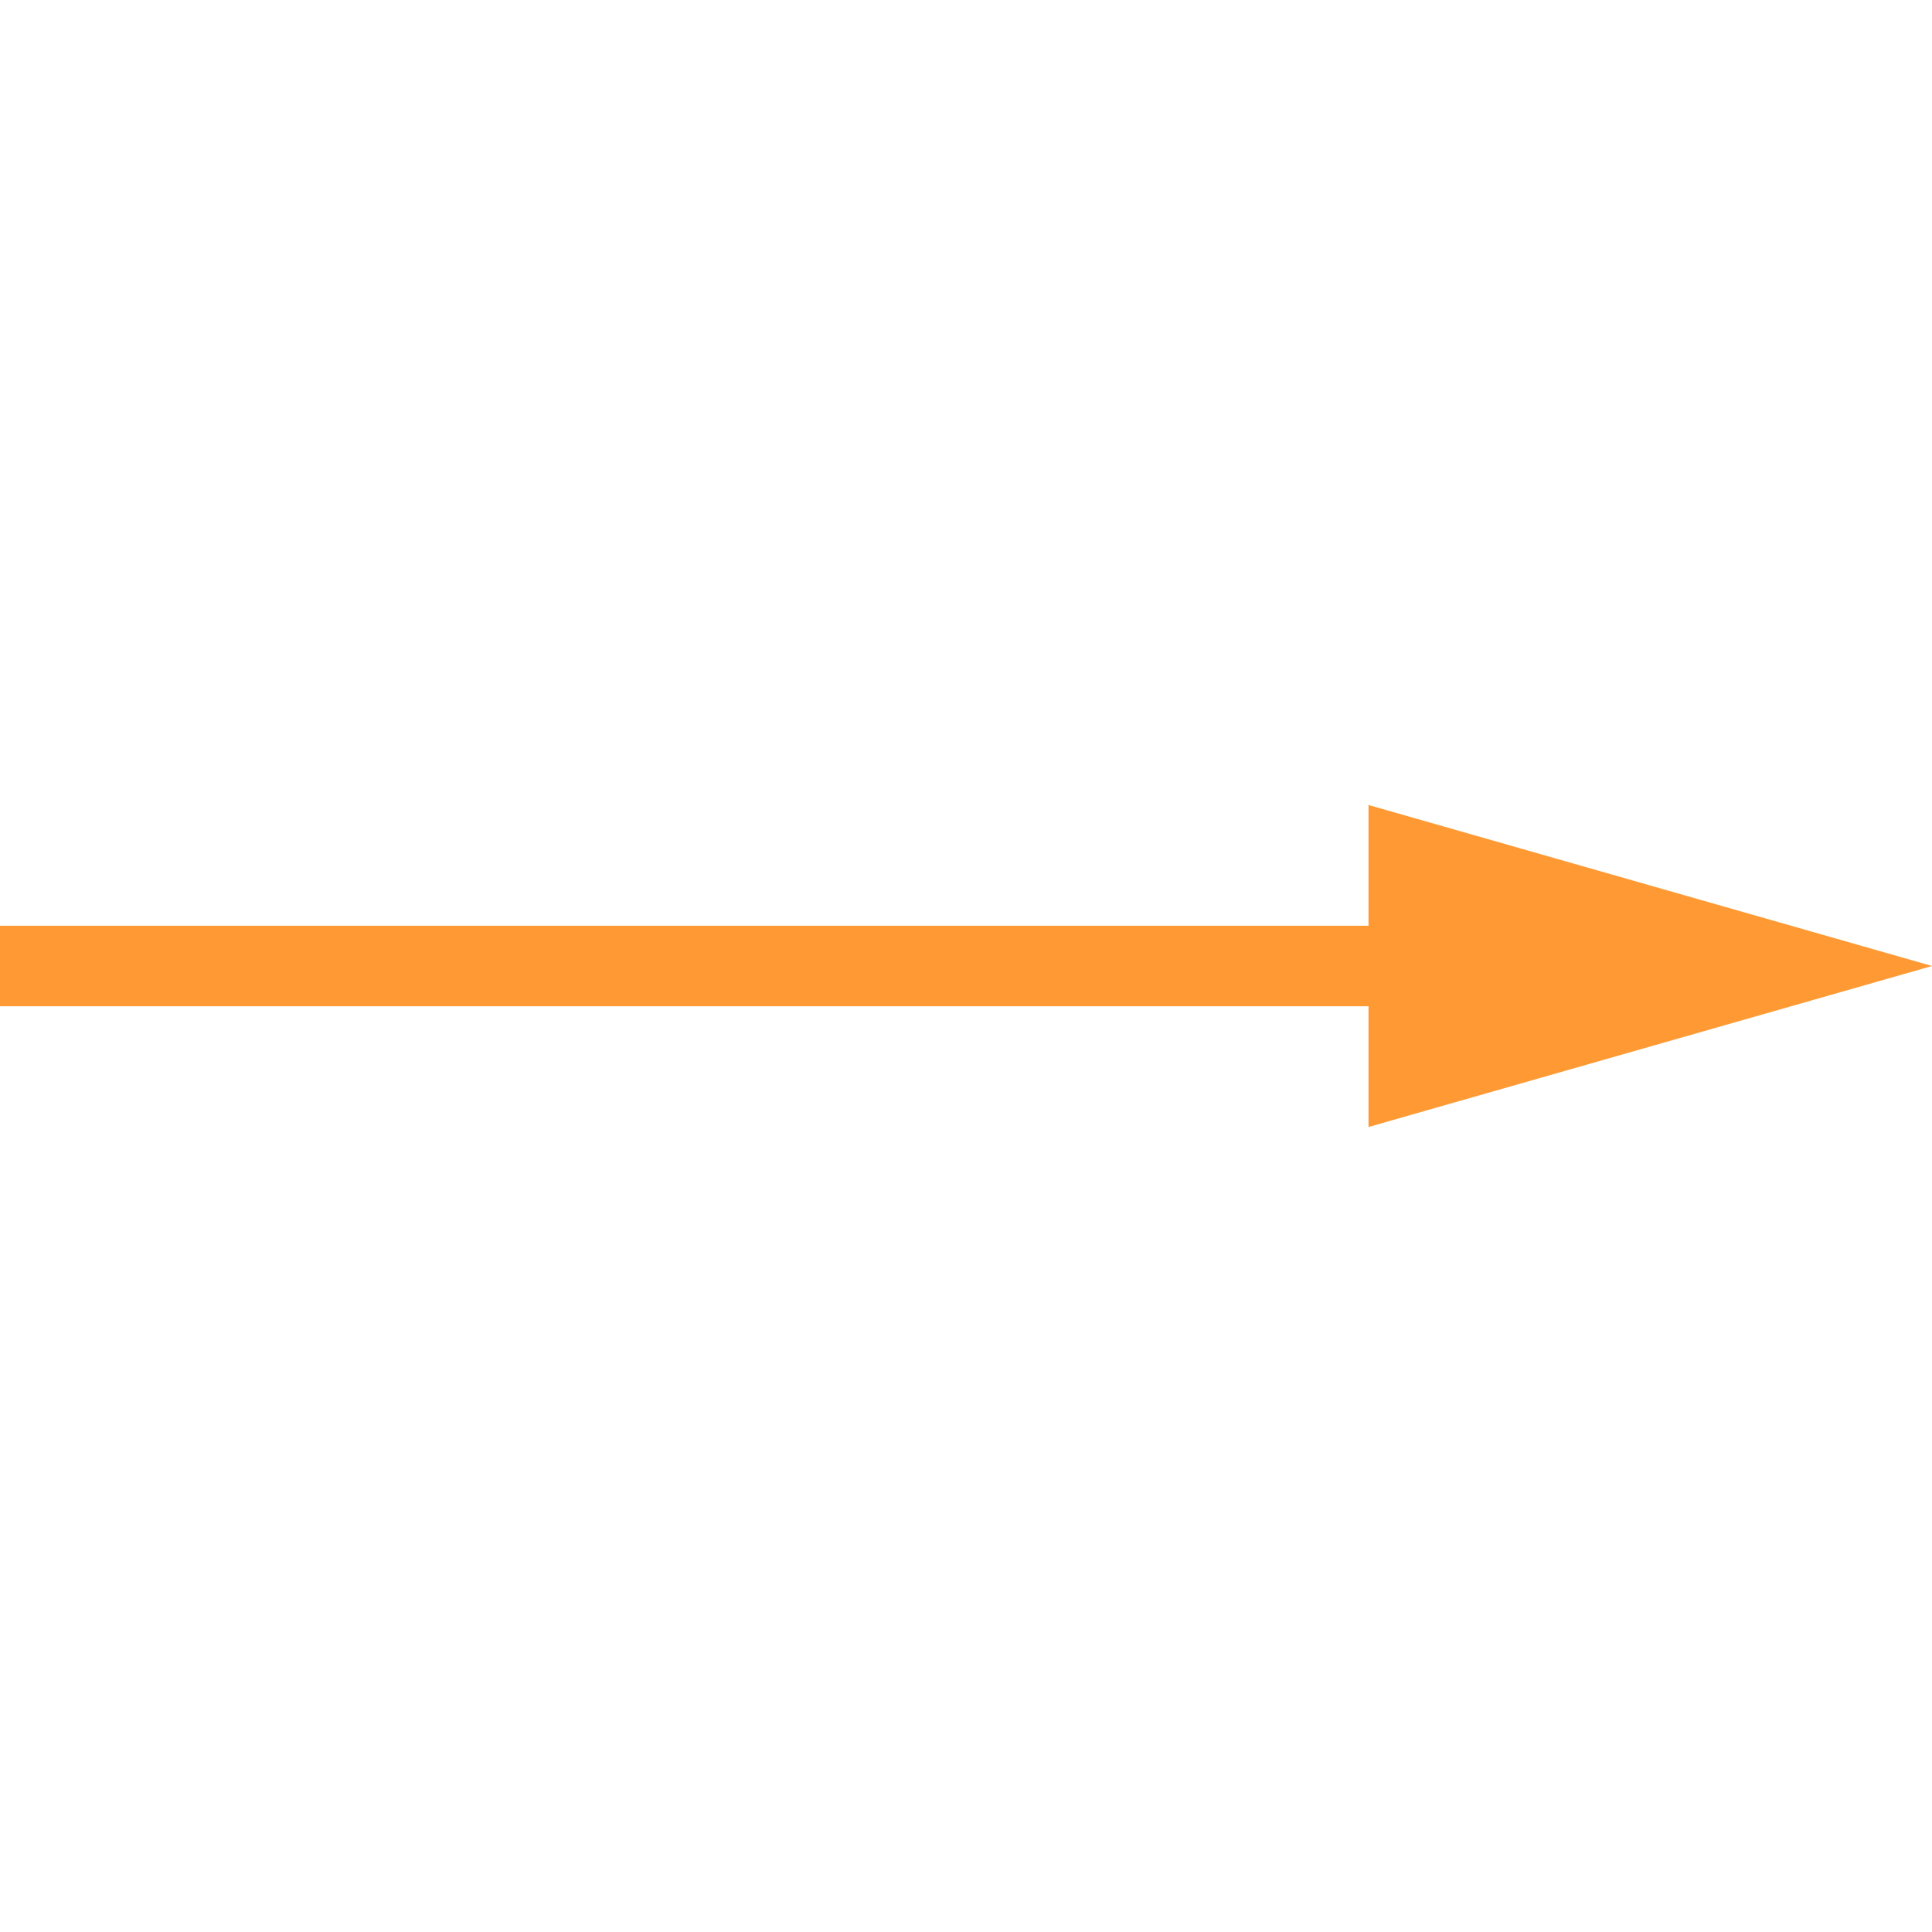 <svg width="24" height="24" viewBox="0 0 24 24" fill="none" xmlns="http://www.w3.org/2000/svg">
<line x1="0" y1="12" x2="20" y2="12" stroke="#FF9933"/>
<path fill="#FF9933" d="M24,12 L17,14 L17,10 Z" ></path>
</svg>
